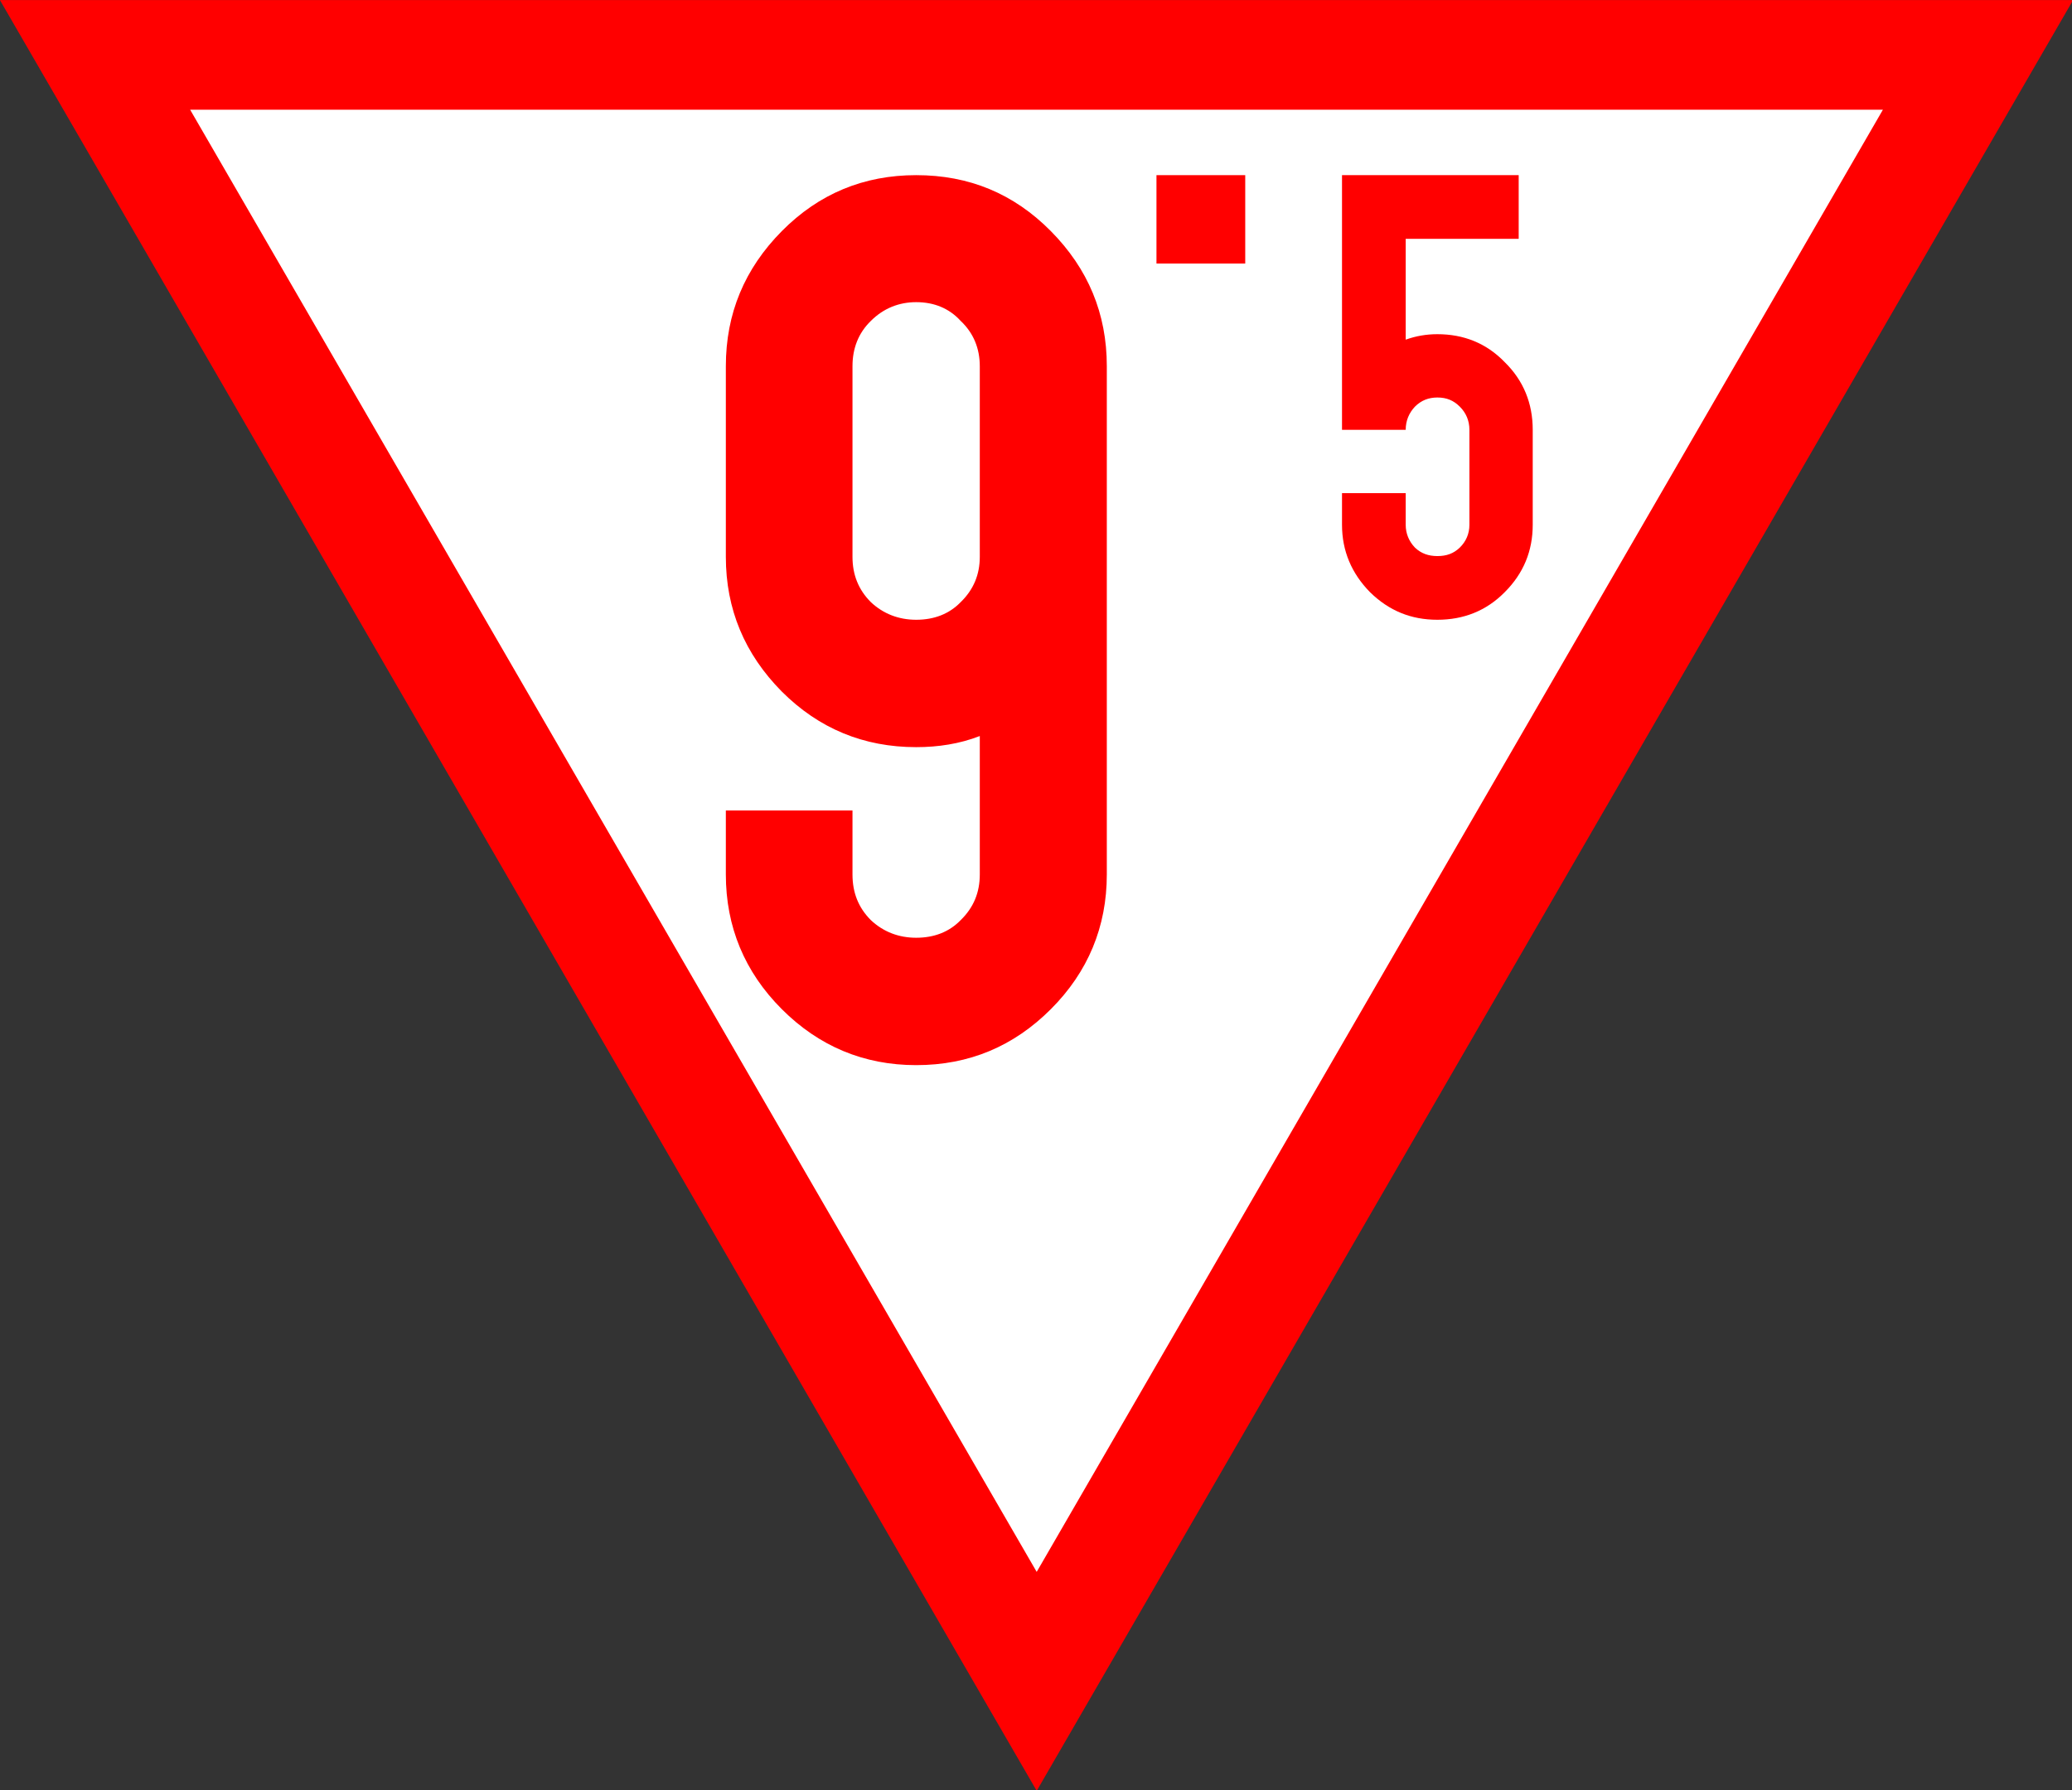 <?xml version="1.0" encoding="UTF-8"?>
<svg xmlns="http://www.w3.org/2000/svg" xmlns:xlink="http://www.w3.org/1999/xlink" width="21.989" height="19" viewBox="0 0 21.989 19">
<rect x="0" y="0" width="21.989" height="19" fill="#333333" stroke="none"/>
<path fill-rule="nonzero" fill="rgb(100%, 100%, 100%)" fill-opacity="1" stroke-width="12" stroke-linecap="butt" stroke-linejoin="miter" stroke="rgb(100%, 0%, 0%)" stroke-opacity="1" stroke-miterlimit="4" d="M 10.395 6.003 L 113.422 183.973 L 216.408 6.003 Z M 10.395 6.003 " transform="matrix(0.097, 0, 0, 0.097, 0, 0)"/>
<path fill-rule="nonzero" fill="rgb(100%, 0%, 0%)" fill-opacity="1" d="M 11.152 10.711 C 10.758 11.105 10.285 11.305 9.723 11.305 C 9.168 11.305 8.691 11.105 8.297 10.711 C 7.902 10.316 7.703 9.836 7.703 9.281 L 7.703 8.602 L 9.047 8.602 L 9.047 9.281 C 9.047 9.473 9.109 9.633 9.242 9.766 C 9.375 9.891 9.539 9.953 9.723 9.953 C 9.914 9.953 10.074 9.891 10.195 9.766 C 10.332 9.633 10.398 9.473 10.398 9.281 L 10.398 7.812 C 10.184 7.895 9.957 7.93 9.723 7.93 C 9.168 7.93 8.691 7.734 8.297 7.34 C 7.902 6.941 7.703 6.465 7.703 5.91 L 7.703 3.887 C 7.703 3.328 7.902 2.852 8.297 2.453 C 8.691 2.055 9.168 1.859 9.723 1.859 C 10.285 1.859 10.758 2.055 11.152 2.453 C 11.547 2.852 11.746 3.328 11.746 3.887 L 11.746 9.281 C 11.746 9.836 11.547 10.316 11.152 10.711 M 9.242 6.391 C 9.375 6.516 9.539 6.578 9.723 6.578 C 9.914 6.578 10.074 6.516 10.195 6.391 C 10.332 6.258 10.398 6.098 10.398 5.91 L 10.398 3.887 C 10.398 3.699 10.332 3.535 10.195 3.406 C 10.074 3.273 9.914 3.207 9.723 3.207 C 9.539 3.207 9.375 3.273 9.242 3.406 C 9.109 3.535 9.047 3.699 9.047 3.887 L 9.047 5.91 C 9.047 6.098 9.109 6.258 9.242 6.391 "/>
<path fill-rule="nonzero" fill="rgb(100%, 0%, 0%)" fill-opacity="1" d="M 14.242 1.859 L 16.117 1.859 L 16.117 2.535 L 14.918 2.535 L 14.918 3.605 C 15.027 3.566 15.137 3.547 15.254 3.547 C 15.531 3.547 15.773 3.641 15.969 3.844 C 16.168 4.039 16.266 4.281 16.266 4.562 L 16.266 5.57 C 16.266 5.848 16.168 6.086 15.969 6.285 C 15.773 6.484 15.531 6.578 15.254 6.578 C 14.977 6.578 14.742 6.484 14.539 6.285 C 14.344 6.086 14.242 5.848 14.242 5.57 L 14.242 5.234 L 14.918 5.234 L 14.918 5.57 C 14.918 5.664 14.953 5.746 15.016 5.812 C 15.082 5.875 15.16 5.902 15.254 5.902 C 15.352 5.902 15.426 5.875 15.492 5.812 C 15.559 5.746 15.594 5.664 15.594 5.57 L 15.594 4.562 C 15.594 4.465 15.559 4.383 15.492 4.316 C 15.426 4.25 15.352 4.219 15.254 4.219 C 15.16 4.219 15.082 4.25 15.016 4.316 C 14.953 4.383 14.918 4.465 14.918 4.562 L 14.242 4.562 L 14.242 1.859 "/>
<path fill-rule="nonzero" fill="rgb(100%, 0%, 0%)" fill-opacity="1" d="M 12.273 1.859 L 13.215 1.859 L 13.215 2.797 L 12.273 2.797 L 12.273 1.859 "/>
</svg>
